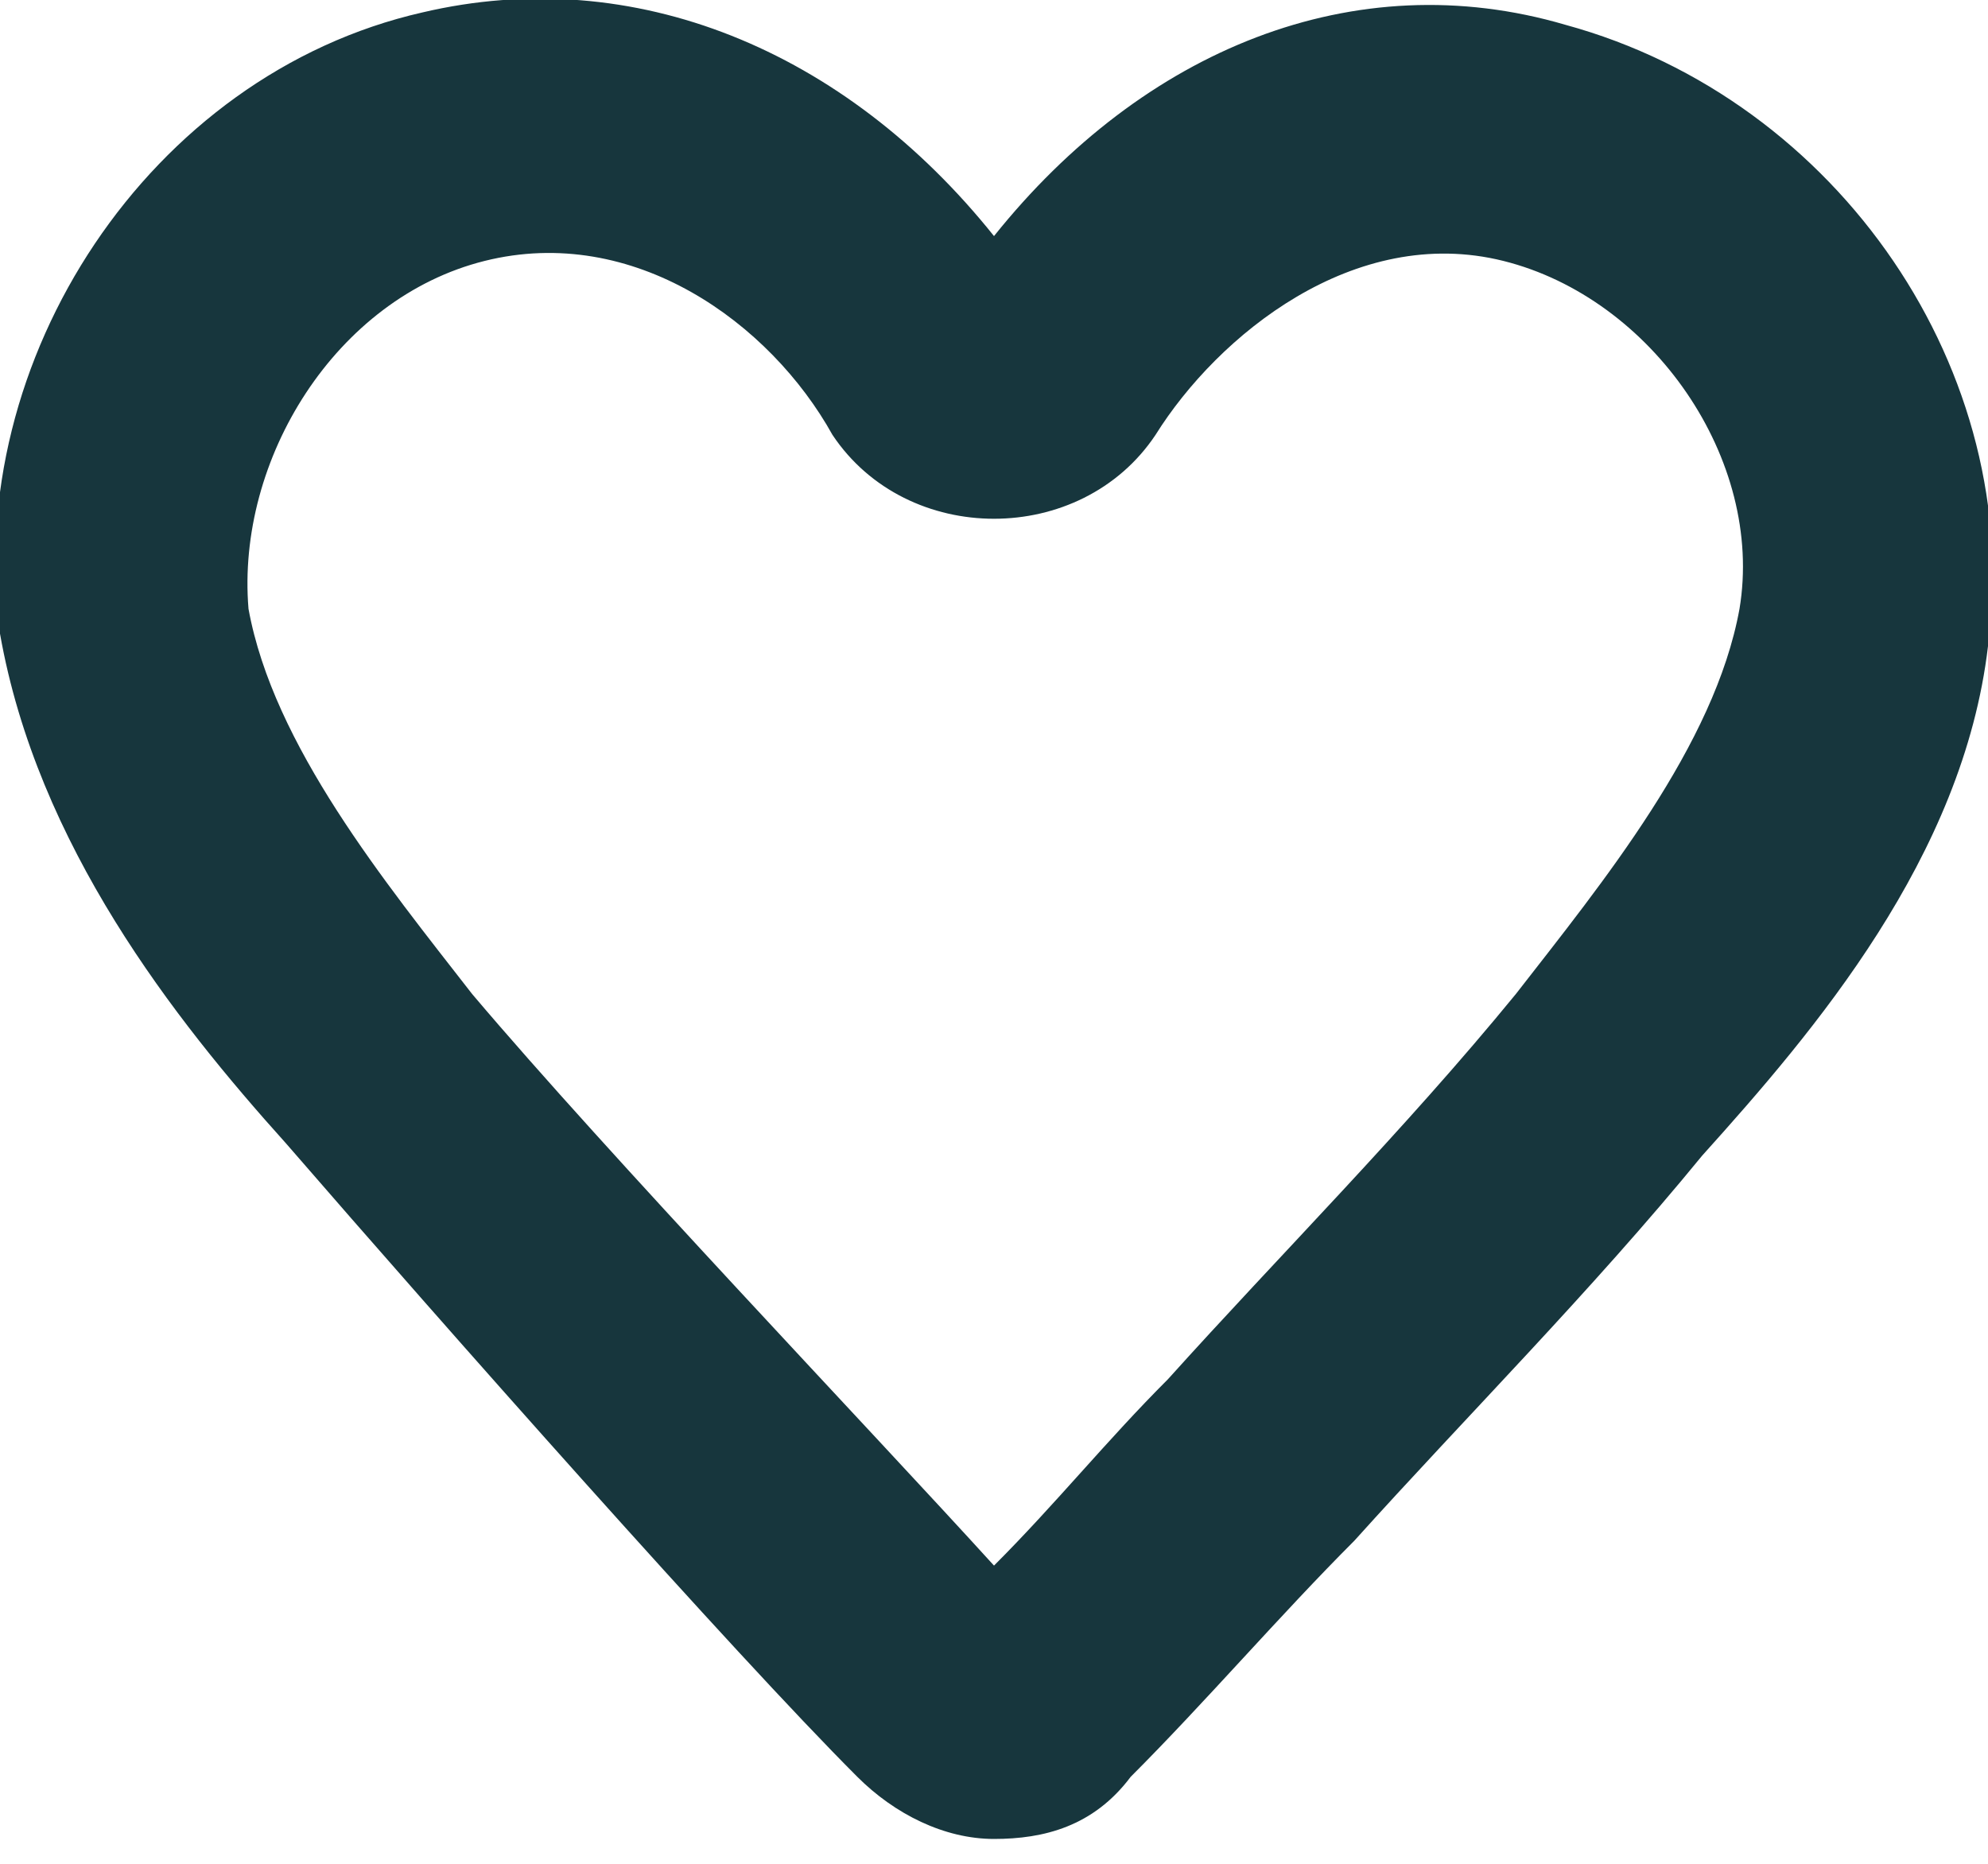 <?xml version="1.0" encoding="utf-8"?>
<!-- Generator: Adobe Illustrator 22.0.1, SVG Export Plug-In . SVG Version: 6.00 Build 0)  -->
<svg version="1.1" id="Слой_1" xmlns="http://www.w3.org/2000/svg" xmlns:xlink="http://www.w3.org/1999/xlink" x="0px" y="0px"
	 viewBox="0 0 16 15" style="enable-background:new 0 0 16 15;" xml:space="preserve">
<style type="text/css">
	.st0{fill:#17363D;}
</style>
<title>sss</title>
<desc>Created with Sketch.</desc>
<g id="Page-1">
	<g id="_x30_1-main" transform="translate(-1799, -34)">
		<g id="sss" transform="translate(1798, 33)">
			<path id="Shape" class="st0" d="M4.8,9C5.9,10.3,8,12.5,9,13.6c0.5-0.5,0.9-1,1.4-1.5
				c0.9-1,1.9-2,2.8-3.1C13.9,8.1,14.8,7,15,5.9
				c0.2-1.2-0.7-2.5-1.9-2.8S10.8,3.7,10.3,4.5
				c-0.6,0.9-2,0.9-2.6,0c-0.5-0.9-1.6-1.7-2.8-1.4
				S2.9,4.7,3,5.9C3.2,7,4.1,8.1,4.8,9z M9,15.8
				c-0.4,0-0.8-0.2-1.1-0.5c-1-1-3.3-3.6-4.6-5.1
				c-0.9-1-2-2.4-2.3-4.1c-0.3-2.2,1.2-4.5,3.4-5C6.1,0.7,7.8,1.4,9,2.9
				C10.2,1.4,11.9,0.7,13.6,1.2C15.8,1.8,17.3,4,17,6.2
				c-0.2,1.7-1.4,3.1-2.3,4.1c-0.9,1.1-1.9,2.1-2.8,3.1
				C11.3,14,10.7,14.7,10.1,15.3C9.8,15.7,9.4,15.8,9,15.8z"/>
		</g>
	</g>
</g>
</svg>
